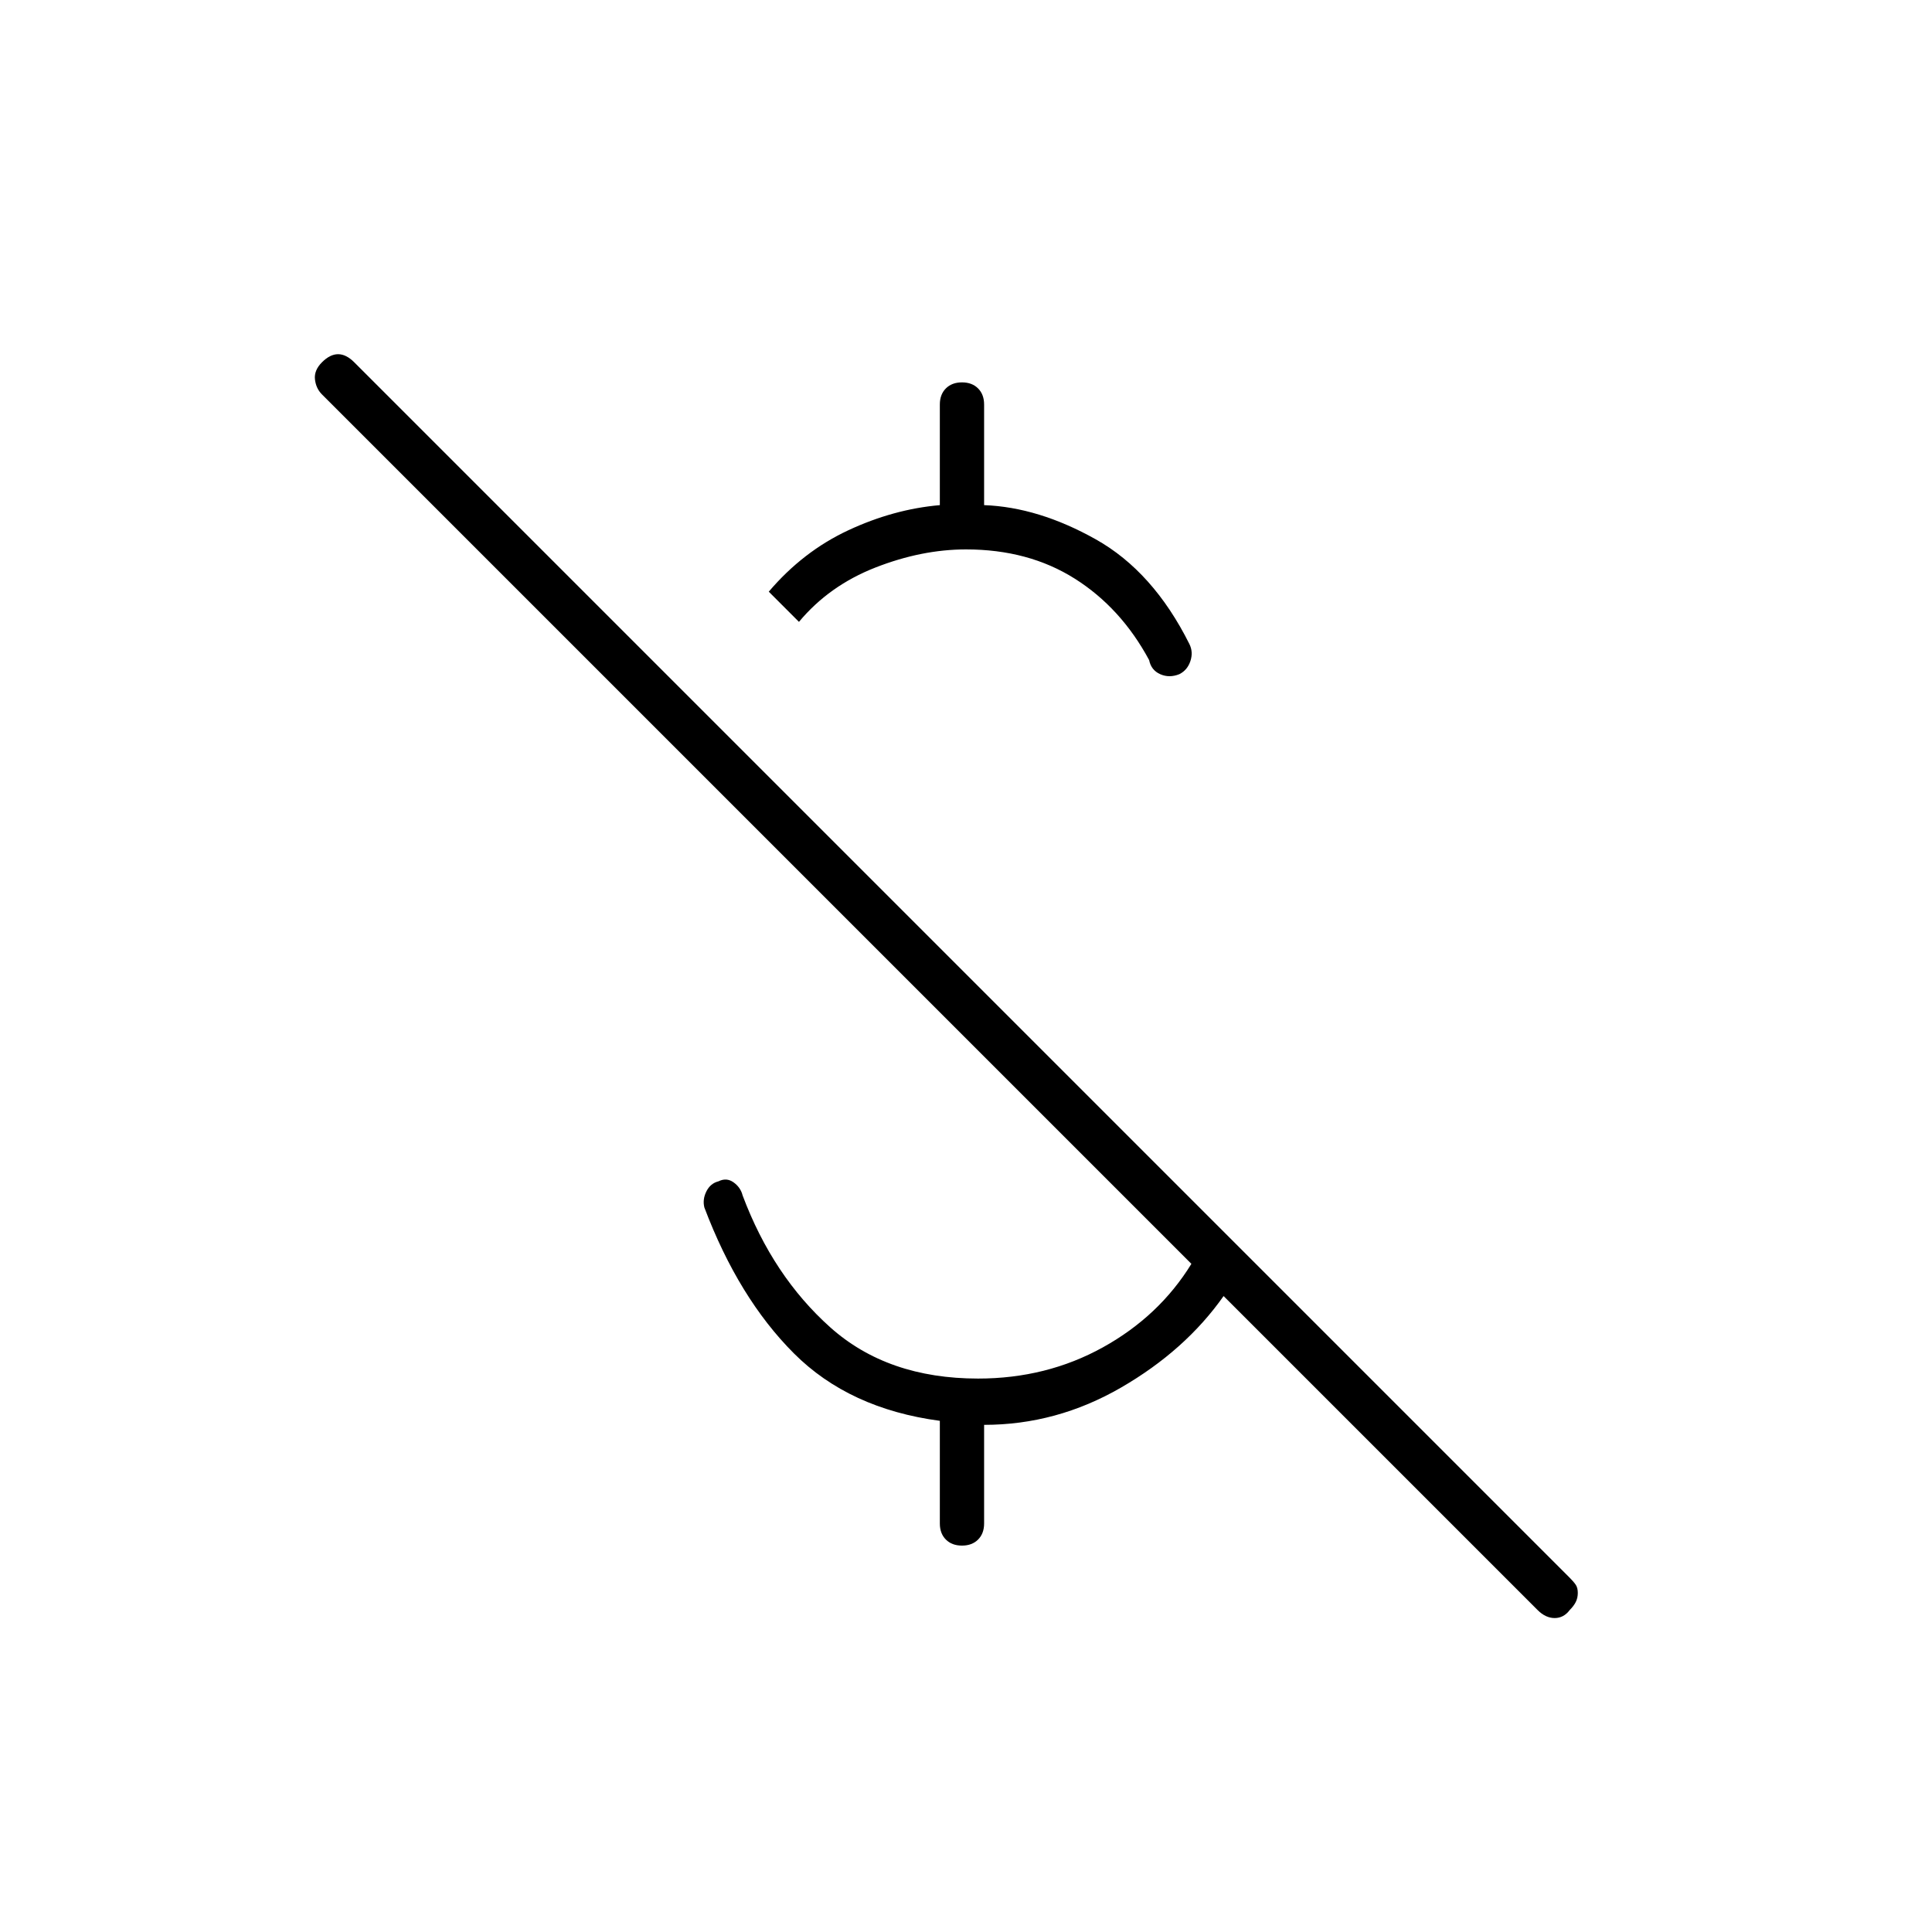<svg xmlns="http://www.w3.org/2000/svg" width="48" height="48" viewBox="0 96 960 960"><path d="M571 424q-14-26-37-40.5T480 369q-22 0-45 9t-38 27l-15-15q17-20 39.5-30.5T467 347v-50q0-5 3-8t8-3q5 0 8 3t3 8v50q27 1 55.5 17t46.5 52q2 4 .5 8.5T586 431q-5 2-9.5 0t-5.5-7Zm193 472L608 740q-19 27-51 45.5T489 804v49q0 5-3 8t-8 3q-5 0-8-3t-3-8v-51q-45-6-72.5-33.5T350 696q-1-4 1-8t6-5q4-2 7.5.5t4.5 6.5q15 40 43.5 65.5T486 781q34 0 62-15.5t44-41.5L160 292q-3-3-3.5-7.5t3.5-8.5q4-4 8-4t8 4l604 604q2 2 3 3.5t1 4q0 2.5-1 4.5t-3 4q-3 4-7.5 4t-8.5-4Z"/></svg>